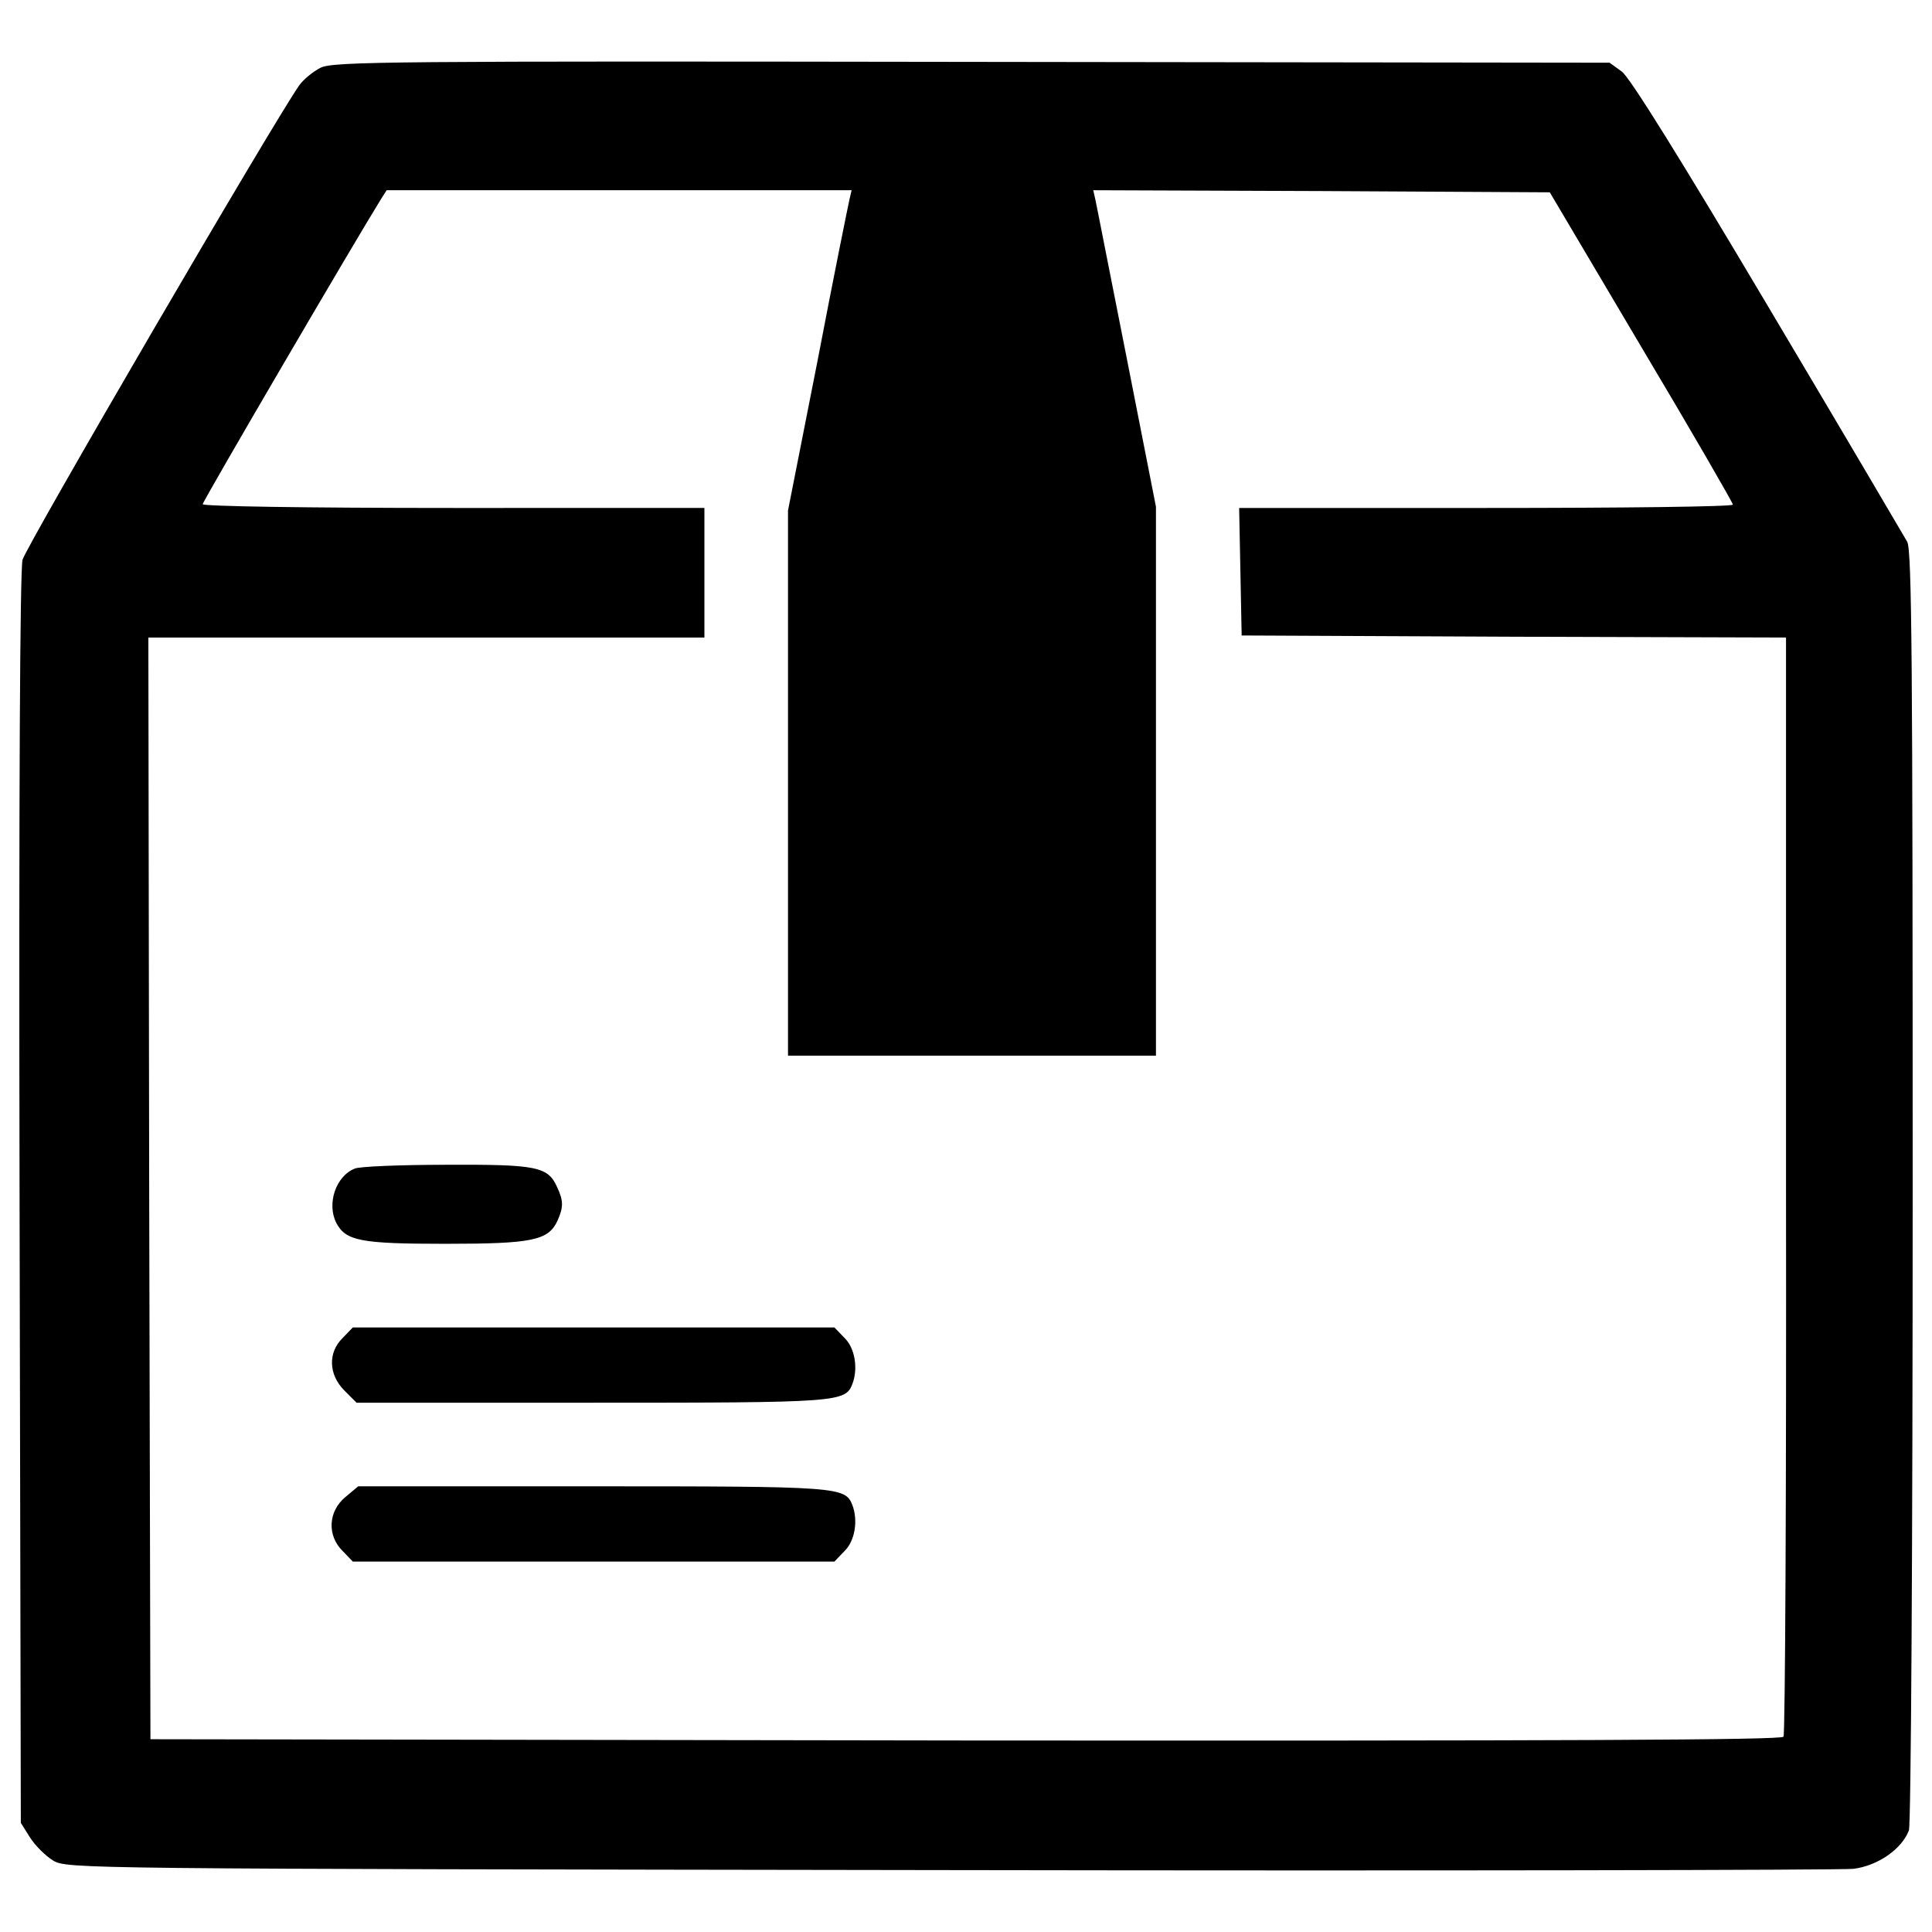 <?xml version="1.0" encoding="utf-8"?>
<!-- Svg Vector Icons : http://www.sfont.cn -->
<!DOCTYPE svg PUBLIC "-//W3C//DTD SVG 1.1//EN" "http://www.w3.org/Graphics/SVG/1.1/DTD/svg11.dtd">
<svg version="1.1" xmlns="http://www.w3.org/2000/svg" xmlns:xlink="http://www.w3.org/1999/xlink" x="0px" y="0px" viewBox="0 0 1000 1000" enable-background="new 0 0 1000 1000" xml:space="preserve">
<g><g transform="translate(0,511) scale(0.1,-0.1)"><path d="M1659.4,4759.4c-38.9-19.5-88.7-60.6-110.4-90.9C1408.4,4467.3,136,2283.8,116.5,2212.4c-13-58.4-19.5-1196.7-15.2-3313.1l6.5-3224.4l47.6-75.7c26-41.1,80.1-95.2,119-119c71.4-43.3,114.7-43.3,4637.5-49.8c2512.4-4.3,4618,0,4680.8,6.5c125.5,15.2,251,101.7,287.8,199.1c10.8,30.3,19.5,1456.4,19.5,3332.6c0,2722.3-4.3,3289.3-28.1,3336.9c-17.3,30.3-341.9,582.1-722.8,1222.7C8703.3,4279,8435,4711.8,8393.9,4740l-62.8,45.4l-3300.1,4.3C2023,4794.1,1724.4,4791.9,1659.4,4759.4z M4396.9,4077.8c-6.5-28.1-82.2-400.3-164.5-831l-153.7-779V1056.8v-1411H5031h952.2v1421.8v1419.6l-151.5,770.4c-84.4,424.2-155.8,792-162.3,820.2l-10.8,47.6l1181.5-4.3l1181.6-6.5l473.9-800.7c261.9-439.3,473.9-807.2,473.9-815.8c0-10.8-575.6-17.3-1276.8-17.3H6413.8l6.5-328.9l6.5-331.1l1408.8-6.5l1408.8-4.3v-2832.7c2.1-1558.1-4.3-2843.5-13-2856.5c-10.8-17.3-1131.8-21.6-4235-19.5l-4217.7,6.5l-6.5,2852.2l-4.3,2850h1439.1H3646v335.4v335.4H2347.6c-774.7,0-1298.4,8.7-1298.4,19.5c0,15.2,789.9,1365.5,921.9,1577.6l30.3,47.6h1203.2h1203.2L4396.9,4077.8z"/><path d="M1836.9-938.4c-99.6-38.9-147.1-183.9-95.2-283.5c49.8-90.9,125.5-106,562.6-106c454.4,0,534.5,17.3,582.1,121.2c30.3,69.2,30.3,101.7-2.2,170.9c-47.6,108.2-106,119-573.5,116.9C2074.9-918.9,1860.7-927.6,1836.9-938.4z"/><path d="M1774.1-1814.9c-77.9-75.7-73.6-190.4,8.7-272.7l62.7-62.8h1216.2c1281.1,0,1313.6,2.2,1350.4,97.4c30.3,80.1,13,186.1-41.1,238l-51.9,54.1H3072.5H1826.1L1774.1-1814.9z"/><path d="M1787.1-2639.3c-88.7-73.6-95.2-199.1-13-279.2l51.9-54.1h1246.5H4319l51.9,54.1c54.1,51.9,71.4,158,41.1,238c-36.8,95.2-69.3,97.4-1348.2,97.4H1854.2L1787.1-2639.3z"/></g></g>
</svg>